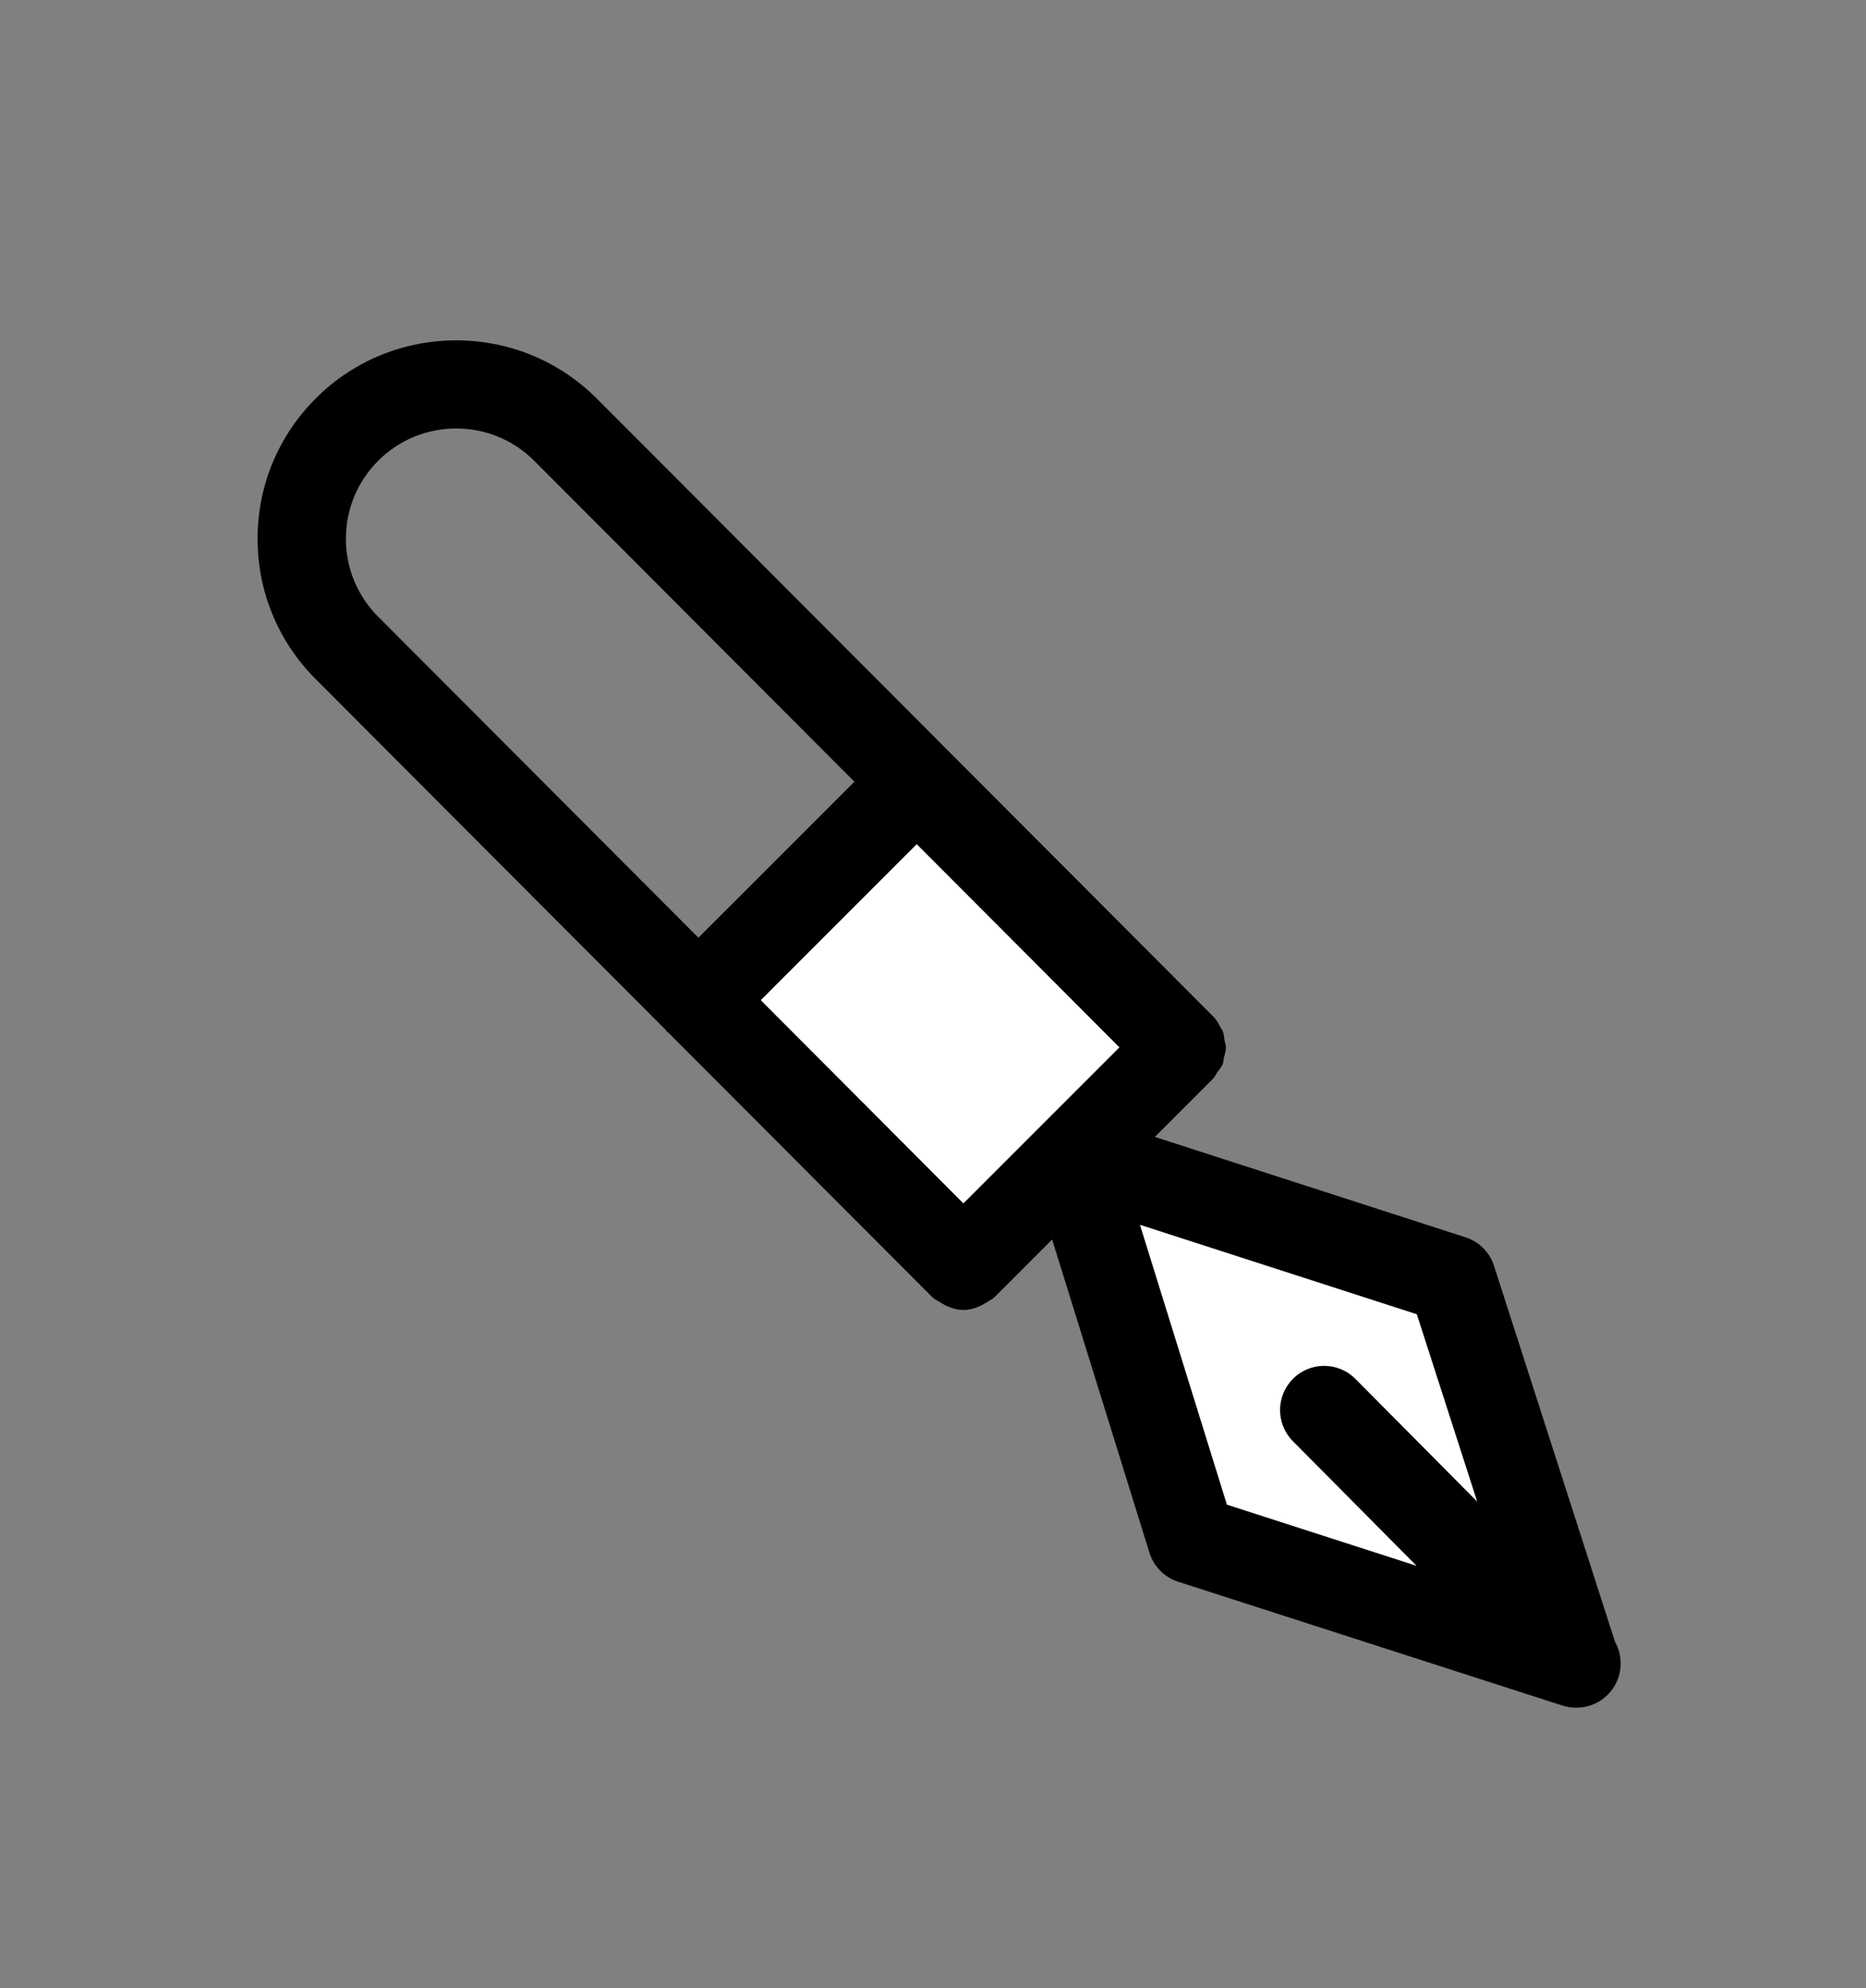 <?xml version="1.0" encoding="UTF-8"?>
<!-- Generator: Adobe Illustrator 16.0.0, SVG Export Plug-In . SVG Version: 6.00 Build 0)  -->
<!DOCTYPE svg PUBLIC "-//W3C//DTD SVG 1.1//EN" "http://www.w3.org/Graphics/SVG/1.1/DTD/svg11.dtd">
<svg version="1.1" id="Capa_1" xmlns="http://www.w3.org/2000/svg" xmlns:xlink="http://www.w3.org/1999/xlink" x="0px" y="0px" width="46px" height="49px" viewBox="0 0 46 49" enable-background="new 0 0 46 49" xml:space="preserve">
<rect x="0" y="0" width="46" height="49" fill="#808080" stroke="none"/>
<polyline fill="#FFFFFF" points="22.216,19.454 17.391,24.772 23.477,30.694 28.85,26.088 26.108,22.963 22.051,19.344 "/>
<polygon fill="#FFFFFF" points="26.236,29.418 28.948,38.057 38.592,40.668 36.181,31.326 28.848,29.418 27.04,28.111 "/>
<g>
	<path d="M7.783,16.739l8.628,8.646c0.012,0.014,0.016,0.031,0.028,0.043c0.013,0.014,0.029,0.018,0.042,0.029l6.498,6.511   c0,0,0,0,0.001,0.001l0,0c0.053,0.054,0.12,0.08,0.181,0.12c0.181,0.12,0.38,0.198,0.589,0.198c0.207,0,0.406-0.078,0.587-0.197   c0.061-0.04,0.127-0.066,0.181-0.119c0,0,0,0,0-0.002c0.001,0,0.001,0,0.002,0l1.417-1.418l2.399,7.721   c0.105,0.337,0.369,0.604,0.705,0.713l9.469,3.051c0.108,0.036,0.223,0.053,0.334,0.053c0.007,0,0.016,0,0.021,0   c0.602,0,1.087-0.486,1.087-1.088c0-0.191-0.048-0.373-0.137-0.529l-2.986-9.275c-0.107-0.332-0.368-0.594-0.701-0.7l-7.659-2.475   l1.435-1.435c0.048-0.048,0.069-0.107,0.105-0.16c0.046-0.066,0.103-0.127,0.133-0.199c0.021-0.053,0.019-0.107,0.031-0.162   c0.021-0.082,0.048-0.163,0.048-0.247c0-0.062-0.024-0.122-0.035-0.185c-0.014-0.075-0.015-0.152-0.044-0.225   c-0.009-0.023-0.03-0.041-0.042-0.064c-0.051-0.104-0.109-0.208-0.196-0.295L14.708,9.819c0,0,0,0-0.001,0c0,0,0,0,0,0   c-1.909-1.907-5.015-1.907-6.922,0c-0.925,0.924-1.435,2.154-1.435,3.461c0,1.306,0.509,2.533,1.431,3.458   C7.782,16.736,7.783,16.738,7.783,16.739z M36.415,37.01l-2.999-3.021c-0.424-0.429-1.114-0.432-1.539-0.008   c-0.426,0.424-0.429,1.112-0.007,1.539l3.051,3.074l-4.676-1.508l-2.143-6.898l6.825,2.205L36.415,37.01z M27.596,25.815   l-3.846,3.846l-4.996-5.009l3.845-3.845L27.596,25.815z M9.323,11.356c1.061-1.06,2.785-1.06,3.845,0l7.895,7.911l-3.846,3.845   l-7.893-7.911c-0.001,0-0.001,0-0.001,0c-0.513-0.514-0.796-1.197-0.796-1.923C8.527,12.552,8.811,11.869,9.323,11.356z"/>
</g>
</svg>